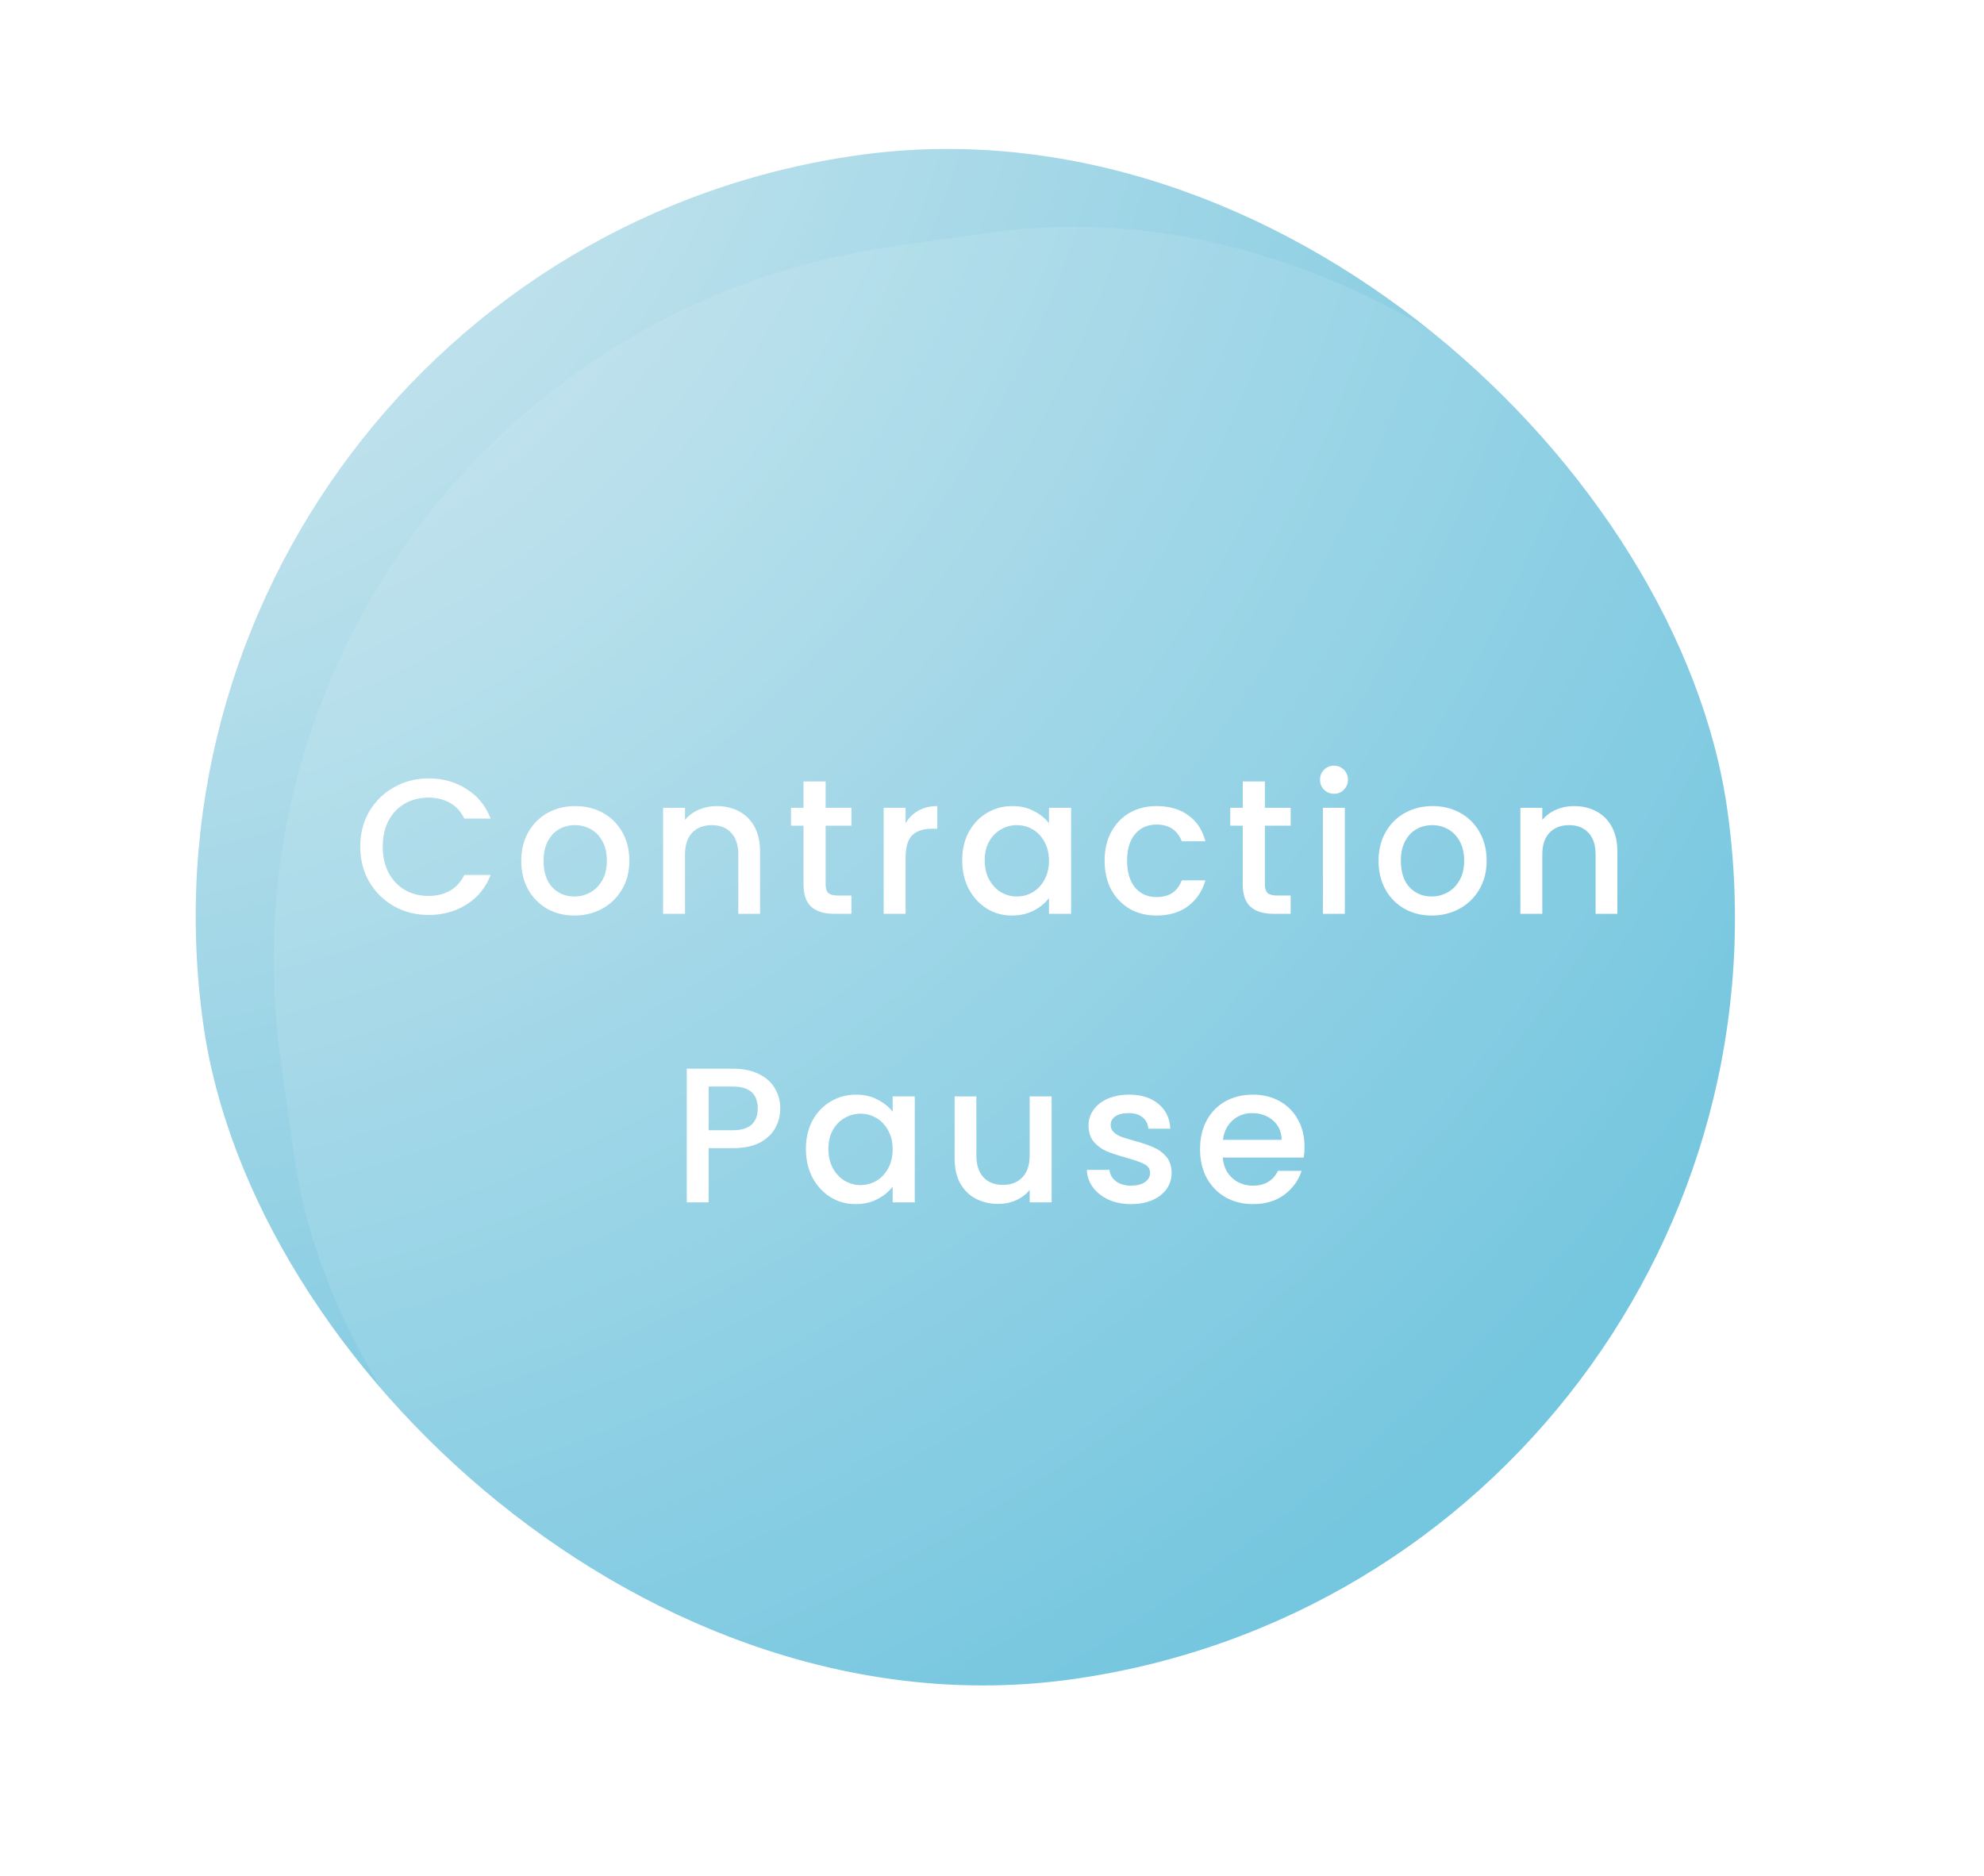 <svg width="165" height="156" viewBox="0 0 165 156" fill="none" xmlns="http://www.w3.org/2000/svg">
<g filter="url(#filter0_d_24_1384)">
<rect x="8" y="17.814" width="127.997" height="127.996" rx="63.998" transform="rotate(-8 8 17.814)" fill="url(#paint0_radial_24_1384)"/>
</g>
<g filter="url(#filter1_bii_24_1384)">
<rect x="15" y="28.815" width="128.006" height="128.005" rx="60" transform="rotate(-8 15 28.815)" fill="white" fill-opacity="0.1"/>
</g>
<path d="M29.959 70.416C29.959 69.328 30.21 68.352 30.711 67.488C31.223 66.624 31.911 65.952 32.775 65.472C33.65 64.981 34.605 64.736 35.639 64.736C36.823 64.736 37.874 65.029 38.791 65.616C39.719 66.192 40.391 67.013 40.807 68.08H38.615C38.327 67.493 37.927 67.056 37.415 66.768C36.903 66.48 36.311 66.336 35.639 66.336C34.903 66.336 34.247 66.501 33.671 66.832C33.095 67.163 32.642 67.637 32.311 68.256C31.991 68.875 31.831 69.595 31.831 70.416C31.831 71.237 31.991 71.957 32.311 72.576C32.642 73.195 33.095 73.675 33.671 74.016C34.247 74.347 34.903 74.512 35.639 74.512C36.311 74.512 36.903 74.368 37.415 74.08C37.927 73.792 38.327 73.355 38.615 72.768H40.807C40.391 73.835 39.719 74.656 38.791 75.232C37.874 75.808 36.823 76.096 35.639 76.096C34.594 76.096 33.639 75.856 32.775 75.376C31.911 74.885 31.223 74.208 30.711 73.344C30.21 72.48 29.959 71.504 29.959 70.416ZM47.766 76.144C46.934 76.144 46.182 75.957 45.51 75.584C44.838 75.2 44.31 74.667 43.926 73.984C43.542 73.291 43.35 72.491 43.35 71.584C43.35 70.688 43.547 69.893 43.942 69.2C44.337 68.507 44.876 67.973 45.558 67.6C46.241 67.227 47.004 67.04 47.846 67.04C48.689 67.04 49.452 67.227 50.134 67.6C50.817 67.973 51.355 68.507 51.75 69.2C52.145 69.893 52.342 70.688 52.342 71.584C52.342 72.48 52.139 73.275 51.734 73.968C51.329 74.661 50.774 75.2 50.07 75.584C49.377 75.957 48.609 76.144 47.766 76.144ZM47.766 74.56C48.236 74.56 48.673 74.448 49.078 74.224C49.494 74 49.83 73.664 50.086 73.216C50.342 72.768 50.47 72.224 50.47 71.584C50.47 70.944 50.347 70.405 50.102 69.968C49.857 69.52 49.532 69.184 49.126 68.96C48.721 68.736 48.283 68.624 47.814 68.624C47.345 68.624 46.907 68.736 46.502 68.96C46.108 69.184 45.793 69.52 45.558 69.968C45.324 70.405 45.206 70.944 45.206 71.584C45.206 72.533 45.446 73.269 45.926 73.792C46.417 74.304 47.03 74.56 47.766 74.56ZM59.593 67.04C60.287 67.04 60.905 67.184 61.449 67.472C62.004 67.76 62.436 68.187 62.745 68.752C63.055 69.317 63.209 70 63.209 70.8V76H61.401V71.072C61.401 70.283 61.204 69.68 60.809 69.264C60.415 68.837 59.876 68.624 59.193 68.624C58.511 68.624 57.967 68.837 57.561 69.264C57.167 69.68 56.969 70.283 56.969 71.072V76H55.145V67.184H56.969V68.192C57.268 67.829 57.647 67.547 58.105 67.344C58.575 67.141 59.071 67.04 59.593 67.04ZM68.664 68.672V73.552C68.664 73.883 68.739 74.123 68.888 74.272C69.048 74.411 69.315 74.48 69.688 74.48H70.808V76H69.368C68.547 76 67.917 75.808 67.48 75.424C67.043 75.04 66.824 74.416 66.824 73.552V68.672H65.784V67.184H66.824V64.992H68.664V67.184H70.808V68.672H68.664ZM75.313 68.464C75.58 68.016 75.932 67.669 76.369 67.424C76.817 67.168 77.345 67.04 77.953 67.04V68.928H77.489C76.774 68.928 76.23 69.109 75.857 69.472C75.494 69.835 75.313 70.464 75.313 71.36V76H73.489V67.184H75.313V68.464ZM80.022 71.552C80.022 70.667 80.203 69.883 80.566 69.2C80.939 68.517 81.44 67.989 82.07 67.616C82.71 67.232 83.414 67.04 84.182 67.04C84.875 67.04 85.478 67.179 85.99 67.456C86.512 67.723 86.928 68.059 87.238 68.464V67.184H89.078V76H87.238V74.688C86.928 75.104 86.507 75.451 85.974 75.728C85.44 76.005 84.832 76.144 84.15 76.144C83.392 76.144 82.699 75.952 82.07 75.568C81.44 75.173 80.939 74.629 80.566 73.936C80.203 73.232 80.022 72.437 80.022 71.552ZM87.238 71.584C87.238 70.976 87.11 70.448 86.854 70C86.608 69.552 86.283 69.211 85.878 68.976C85.472 68.741 85.035 68.624 84.566 68.624C84.096 68.624 83.659 68.741 83.254 68.976C82.848 69.2 82.518 69.536 82.262 69.984C82.016 70.421 81.894 70.944 81.894 71.552C81.894 72.16 82.016 72.693 82.262 73.152C82.518 73.611 82.848 73.963 83.254 74.208C83.67 74.443 84.107 74.56 84.566 74.56C85.035 74.56 85.472 74.443 85.878 74.208C86.283 73.973 86.608 73.632 86.854 73.184C87.11 72.725 87.238 72.192 87.238 71.584ZM91.865 71.584C91.865 70.677 92.047 69.883 92.409 69.2C92.783 68.507 93.295 67.973 93.945 67.6C94.596 67.227 95.343 67.04 96.185 67.04C97.252 67.04 98.132 67.296 98.825 67.808C99.529 68.309 100.004 69.029 100.249 69.968H98.281C98.121 69.531 97.865 69.189 97.513 68.944C97.161 68.699 96.719 68.576 96.185 68.576C95.439 68.576 94.841 68.843 94.393 69.376C93.956 69.899 93.737 70.635 93.737 71.584C93.737 72.533 93.956 73.275 94.393 73.808C94.841 74.341 95.439 74.608 96.185 74.608C97.241 74.608 97.94 74.144 98.281 73.216H100.249C99.993 74.112 99.513 74.827 98.809 75.36C98.105 75.883 97.231 76.144 96.185 76.144C95.343 76.144 94.596 75.957 93.945 75.584C93.295 75.2 92.783 74.667 92.409 73.984C92.047 73.291 91.865 72.491 91.865 71.584ZM105.195 68.672V73.552C105.195 73.883 105.27 74.123 105.419 74.272C105.579 74.411 105.846 74.48 106.219 74.48H107.339V76H105.899C105.078 76 104.449 75.808 104.011 75.424C103.574 75.04 103.355 74.416 103.355 73.552V68.672H102.315V67.184H103.355V64.992H105.195V67.184H107.339V68.672H105.195ZM110.948 66.016C110.618 66.016 110.34 65.904 110.116 65.68C109.892 65.456 109.78 65.179 109.78 64.848C109.78 64.517 109.892 64.24 110.116 64.016C110.34 63.792 110.618 63.68 110.948 63.68C111.268 63.68 111.54 63.792 111.764 64.016C111.988 64.24 112.1 64.517 112.1 64.848C112.1 65.179 111.988 65.456 111.764 65.68C111.54 65.904 111.268 66.016 110.948 66.016ZM111.844 67.184V76H110.02V67.184H111.844ZM119.063 76.144C118.231 76.144 117.479 75.957 116.807 75.584C116.135 75.2 115.607 74.667 115.223 73.984C114.839 73.291 114.647 72.491 114.647 71.584C114.647 70.688 114.844 69.893 115.239 69.2C115.634 68.507 116.172 67.973 116.855 67.6C117.538 67.227 118.3 67.04 119.143 67.04C119.986 67.04 120.748 67.227 121.431 67.6C122.114 67.973 122.652 68.507 123.047 69.2C123.442 69.893 123.639 70.688 123.639 71.584C123.639 72.48 123.436 73.275 123.031 73.968C122.626 74.661 122.071 75.2 121.367 75.584C120.674 75.957 119.906 76.144 119.063 76.144ZM119.063 74.56C119.532 74.56 119.97 74.448 120.375 74.224C120.791 74 121.127 73.664 121.383 73.216C121.639 72.768 121.767 72.224 121.767 71.584C121.767 70.944 121.644 70.405 121.399 69.968C121.154 69.52 120.828 69.184 120.423 68.96C120.018 68.736 119.58 68.624 119.111 68.624C118.642 68.624 118.204 68.736 117.799 68.96C117.404 69.184 117.09 69.52 116.855 69.968C116.62 70.405 116.503 70.944 116.503 71.584C116.503 72.533 116.743 73.269 117.223 73.792C117.714 74.304 118.327 74.56 119.063 74.56ZM130.89 67.04C131.584 67.04 132.202 67.184 132.746 67.472C133.301 67.76 133.733 68.187 134.042 68.752C134.352 69.317 134.506 70 134.506 70.8V76H132.698V71.072C132.698 70.283 132.501 69.68 132.106 69.264C131.712 68.837 131.173 68.624 130.49 68.624C129.808 68.624 129.264 68.837 128.858 69.264C128.464 69.68 128.266 70.283 128.266 71.072V76H126.442V67.184H128.266V68.192C128.565 67.829 128.944 67.547 129.402 67.344C129.872 67.141 130.368 67.04 130.89 67.04ZM64.89 92.192C64.89 92.757 64.757 93.291 64.49 93.792C64.223 94.293 63.797 94.704 63.21 95.024C62.623 95.333 61.871 95.488 60.954 95.488H58.938V100H57.114V88.88H60.954C61.807 88.88 62.527 89.029 63.114 89.328C63.711 89.616 64.154 90.011 64.442 90.512C64.741 91.013 64.89 91.573 64.89 92.192ZM60.954 94C61.647 94 62.165 93.845 62.506 93.536C62.847 93.216 63.018 92.768 63.018 92.192C63.018 90.976 62.33 90.368 60.954 90.368H58.938V94H60.954ZM67.022 95.552C67.022 94.667 67.203 93.883 67.566 93.2C67.939 92.517 68.44 91.989 69.07 91.616C69.71 91.232 70.414 91.04 71.182 91.04C71.875 91.04 72.478 91.179 72.99 91.456C73.512 91.723 73.928 92.059 74.238 92.464V91.184H76.078V100H74.238V98.688C73.928 99.104 73.507 99.451 72.974 99.728C72.44 100.005 71.832 100.144 71.15 100.144C70.392 100.144 69.699 99.952 69.07 99.568C68.44 99.173 67.939 98.629 67.566 97.936C67.203 97.232 67.022 96.437 67.022 95.552ZM74.238 95.584C74.238 94.976 74.11 94.448 73.854 94C73.608 93.552 73.283 93.211 72.878 92.976C72.472 92.741 72.035 92.624 71.566 92.624C71.096 92.624 70.659 92.741 70.254 92.976C69.848 93.2 69.518 93.536 69.262 93.984C69.016 94.421 68.894 94.944 68.894 95.552C68.894 96.16 69.016 96.693 69.262 97.152C69.518 97.611 69.848 97.963 70.254 98.208C70.67 98.443 71.107 98.56 71.566 98.56C72.035 98.56 72.472 98.443 72.878 98.208C73.283 97.973 73.608 97.632 73.854 97.184C74.11 96.725 74.238 96.192 74.238 95.584ZM87.457 91.184V100H85.633V98.96C85.345 99.323 84.967 99.611 84.497 99.824C84.039 100.027 83.548 100.128 83.025 100.128C82.332 100.128 81.708 99.984 81.153 99.696C80.609 99.408 80.177 98.981 79.857 98.416C79.548 97.851 79.393 97.168 79.393 96.368V91.184H81.201V96.096C81.201 96.885 81.399 97.493 81.793 97.92C82.188 98.336 82.727 98.544 83.409 98.544C84.092 98.544 84.631 98.336 85.025 97.92C85.431 97.493 85.633 96.885 85.633 96.096V91.184H87.457ZM94.064 100.144C93.371 100.144 92.747 100.021 92.192 99.776C91.648 99.52 91.216 99.179 90.896 98.752C90.576 98.315 90.405 97.829 90.384 97.296H92.272C92.304 97.669 92.48 97.984 92.8 98.24C93.131 98.485 93.541 98.608 94.032 98.608C94.544 98.608 94.939 98.512 95.216 98.32C95.504 98.117 95.648 97.861 95.648 97.552C95.648 97.221 95.488 96.976 95.168 96.816C94.859 96.656 94.363 96.48 93.68 96.288C93.019 96.107 92.48 95.931 92.064 95.76C91.648 95.589 91.285 95.328 90.976 94.976C90.677 94.624 90.528 94.16 90.528 93.584C90.528 93.115 90.667 92.688 90.944 92.304C91.221 91.909 91.616 91.6 92.128 91.376C92.651 91.152 93.248 91.04 93.92 91.04C94.923 91.04 95.728 91.296 96.336 91.808C96.955 92.309 97.285 92.997 97.328 93.872H95.504C95.472 93.477 95.312 93.163 95.024 92.928C94.736 92.693 94.347 92.576 93.856 92.576C93.376 92.576 93.008 92.667 92.752 92.848C92.496 93.029 92.368 93.269 92.368 93.568C92.368 93.803 92.453 94 92.624 94.16C92.795 94.32 93.003 94.448 93.248 94.544C93.493 94.629 93.856 94.741 94.336 94.88C94.976 95.051 95.499 95.227 95.904 95.408C96.32 95.579 96.677 95.835 96.976 96.176C97.275 96.517 97.429 96.971 97.44 97.536C97.44 98.037 97.301 98.485 97.024 98.88C96.747 99.275 96.352 99.584 95.84 99.808C95.339 100.032 94.747 100.144 94.064 100.144ZM108.491 95.376C108.491 95.707 108.47 96.005 108.427 96.272H101.691C101.744 96.976 102.006 97.541 102.475 97.968C102.944 98.395 103.52 98.608 104.203 98.608C105.184 98.608 105.878 98.197 106.283 97.376H108.251C107.984 98.187 107.499 98.853 106.795 99.376C106.102 99.888 105.238 100.144 104.203 100.144C103.36 100.144 102.603 99.957 101.931 99.584C101.27 99.2 100.747 98.667 100.363 97.984C99.99 97.291 99.803 96.491 99.803 95.584C99.803 94.677 99.984 93.883 100.347 93.2C100.72 92.507 101.238 91.973 101.899 91.6C102.571 91.227 103.339 91.04 104.203 91.04C105.035 91.04 105.776 91.221 106.427 91.584C107.078 91.947 107.584 92.459 107.947 93.12C108.31 93.771 108.491 94.523 108.491 95.376ZM106.587 94.8C106.576 94.128 106.336 93.589 105.867 93.184C105.398 92.779 104.816 92.576 104.123 92.576C103.494 92.576 102.955 92.779 102.507 93.184C102.059 93.579 101.792 94.117 101.707 94.8H106.587Z" fill="white"/>
<defs>
<filter id="filter0_d_24_1384" x="12.276" y="8.276" width="136.012" height="136.012" filterUnits="userSpaceOnUse" color-interpolation-filters="sRGB">
<feFlood flood-opacity="0" result="BackgroundImageFix"/>
<feColorMatrix in="SourceAlpha" type="matrix" values="0 0 0 0 0 0 0 0 0 0 0 0 0 0 0 0 0 0 127 0" result="hardAlpha"/>
<feOffset dy="4"/>
<feGaussianBlur stdDeviation="2"/>
<feComposite in2="hardAlpha" operator="out"/>
<feColorMatrix type="matrix" values="0 0 0 0 0 0 0 0 0 0 0 0 0 0 0 0 0 0 0.25 0"/>
<feBlend mode="normal" in2="BackgroundImageFix" result="effect1_dropShadow_24_1384"/>
<feBlend mode="normal" in="SourceGraphic" in2="effect1_dropShadow_24_1384" result="shape"/>
</filter>
<filter id="filter1_bii_24_1384" x="2.759" y="-1.241" width="169.057" height="169.056" filterUnits="userSpaceOnUse" color-interpolation-filters="sRGB">
<feFlood flood-opacity="0" result="BackgroundImageFix"/>
<feGaussianBlur in="BackgroundImageFix" stdDeviation="10"/>
<feComposite in2="SourceAlpha" operator="in" result="effect1_backgroundBlur_24_1384"/>
<feBlend mode="normal" in="SourceGraphic" in2="effect1_backgroundBlur_24_1384" result="shape"/>
<feColorMatrix in="SourceAlpha" type="matrix" values="0 0 0 0 0 0 0 0 0 0 0 0 0 0 0 0 0 0 127 0" result="hardAlpha"/>
<feOffset dy="10"/>
<feGaussianBlur stdDeviation="5"/>
<feComposite in2="hardAlpha" operator="arithmetic" k2="-1" k3="1"/>
<feColorMatrix type="matrix" values="0 0 0 0 1 0 0 0 0 1 0 0 0 0 1 0 0 0 0.15 0"/>
<feBlend mode="normal" in2="shape" result="effect2_innerShadow_24_1384"/>
<feColorMatrix in="SourceAlpha" type="matrix" values="0 0 0 0 0 0 0 0 0 0 0 0 0 0 0 0 0 0 127 0" result="hardAlpha"/>
<feOffset dy="-10"/>
<feGaussianBlur stdDeviation="5"/>
<feComposite in2="hardAlpha" operator="arithmetic" k2="-1" k3="1"/>
<feColorMatrix type="matrix" values="0 0 0 0 0.996 0 0 0 0 0.318 0 0 0 0 0.588 0 0 0 0.15 0"/>
<feBlend mode="normal" in2="effect2_innerShadow_24_1384" result="effect3_innerShadow_24_1384"/>
</filter>
<radialGradient id="paint0_radial_24_1384" cx="0" cy="0" r="1" gradientUnits="userSpaceOnUse" gradientTransform="translate(2.959 -15.827) rotate(52.386) scale(179.498 179.499)">
<stop stop-color="#E5F0F3"/>
<stop offset="1" stop-color="#66C0DC"/>
</radialGradient>
</defs>
</svg>
